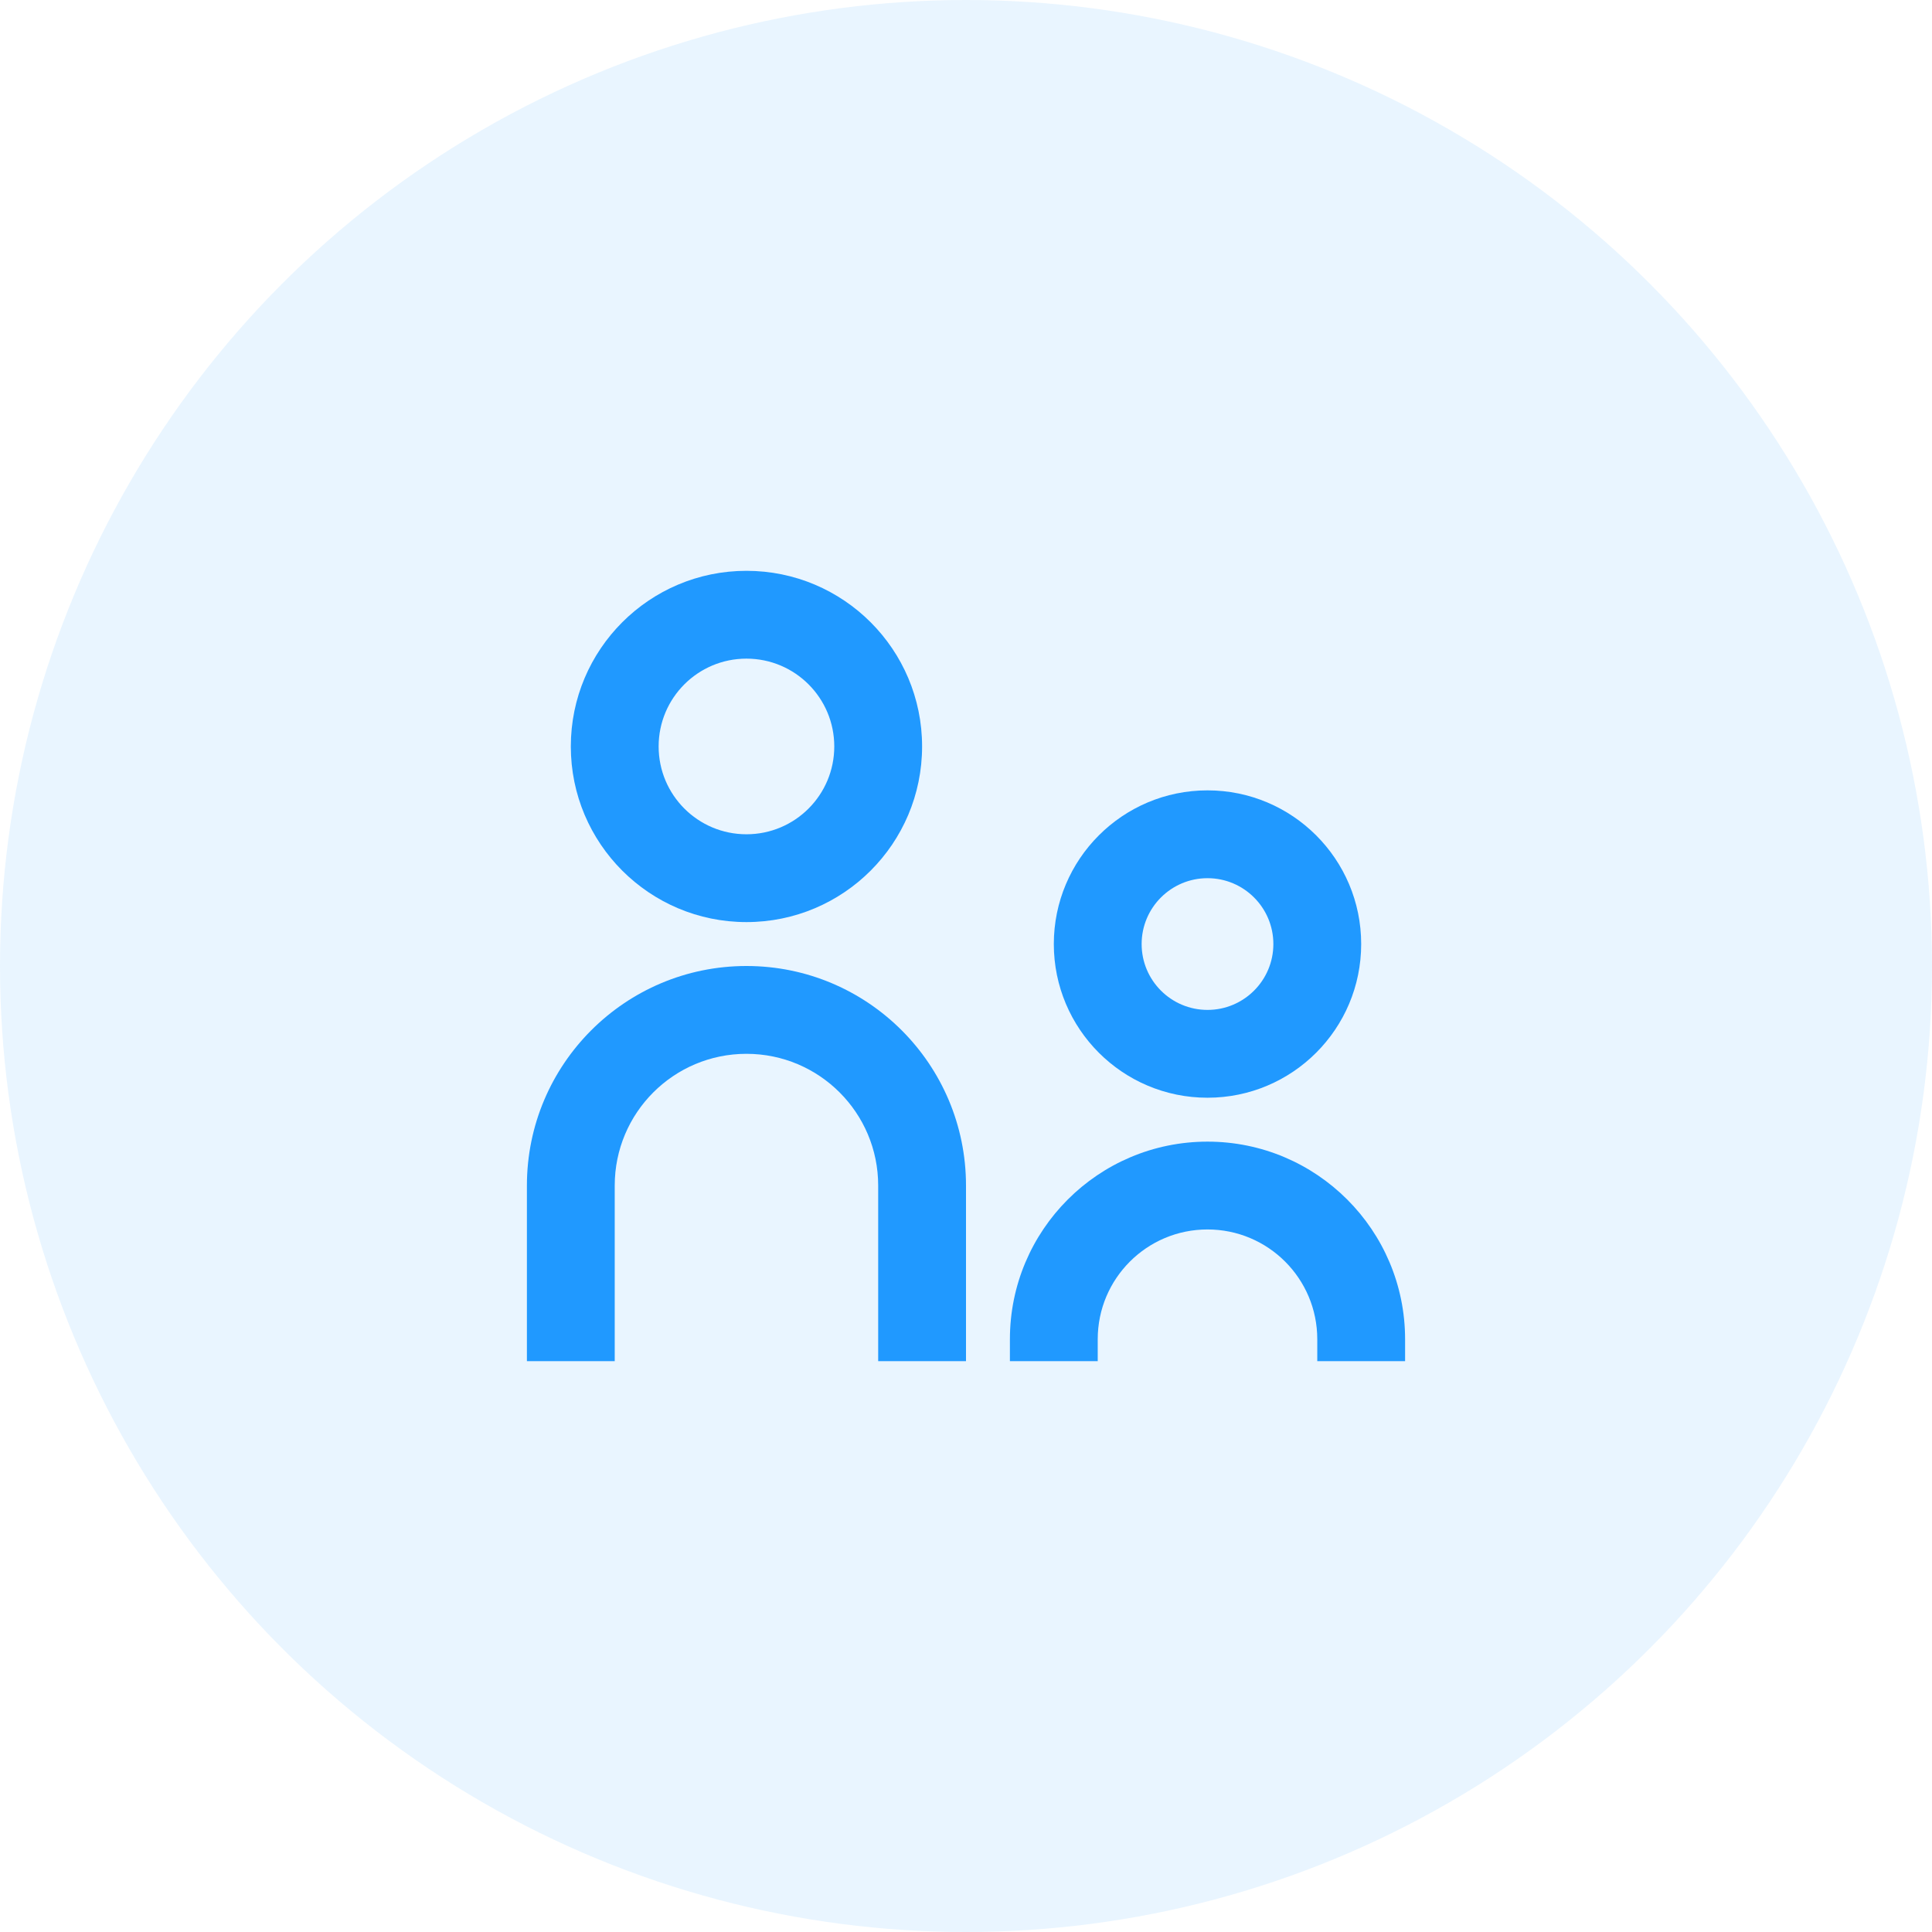 <svg width="44" height="44" viewBox="0 0 44 44" fill="none" xmlns="http://www.w3.org/2000/svg">
<circle opacity="0.1" cx="22" cy="22" r="22" fill="#2099FF"/>
<path d="M21 17C21 19.209 19.209 21 17 21C14.791 21 13 19.209 13 17C13 14.791 14.791 13 17 13C19.209 13 21 14.791 21 17ZM19 17C19 15.895 18.105 15 17 15C15.895 15 15 15.895 15 17C15 18.105 15.895 19 17 19C18.105 19 19 18.105 19 17Z" fill="#2099FF"/>
<path d="M31 21.5C31 23.433 29.433 25 27.5 25C25.567 25 24 23.433 24 21.5C24 19.567 25.567 18 27.5 18C29.433 18 31 19.567 31 21.5ZM29 21.5C29 20.672 28.328 20 27.5 20C26.672 20 26 20.672 26 21.5C26 22.328 26.672 23 27.5 23C28.328 23 29 22.328 29 21.5Z" fill="#2099FF"/>
<path d="M20 31V27C20 25.343 18.657 24 17 24C15.343 24 14 25.343 14 27V31H12V27C12 24.239 14.239 22 17 22C19.761 22 22 24.239 22 27V31H20Z" fill="#2099FF"/>
<path d="M30 30.5V31H32V30.5C32 28.015 29.985 26 27.5 26C25.015 26 23 28.015 23 30.5V31H25V30.5C25 29.119 26.119 28 27.5 28C28.881 28 30 29.119 30 30.5Z" fill="#2099FF"/>
</svg>
